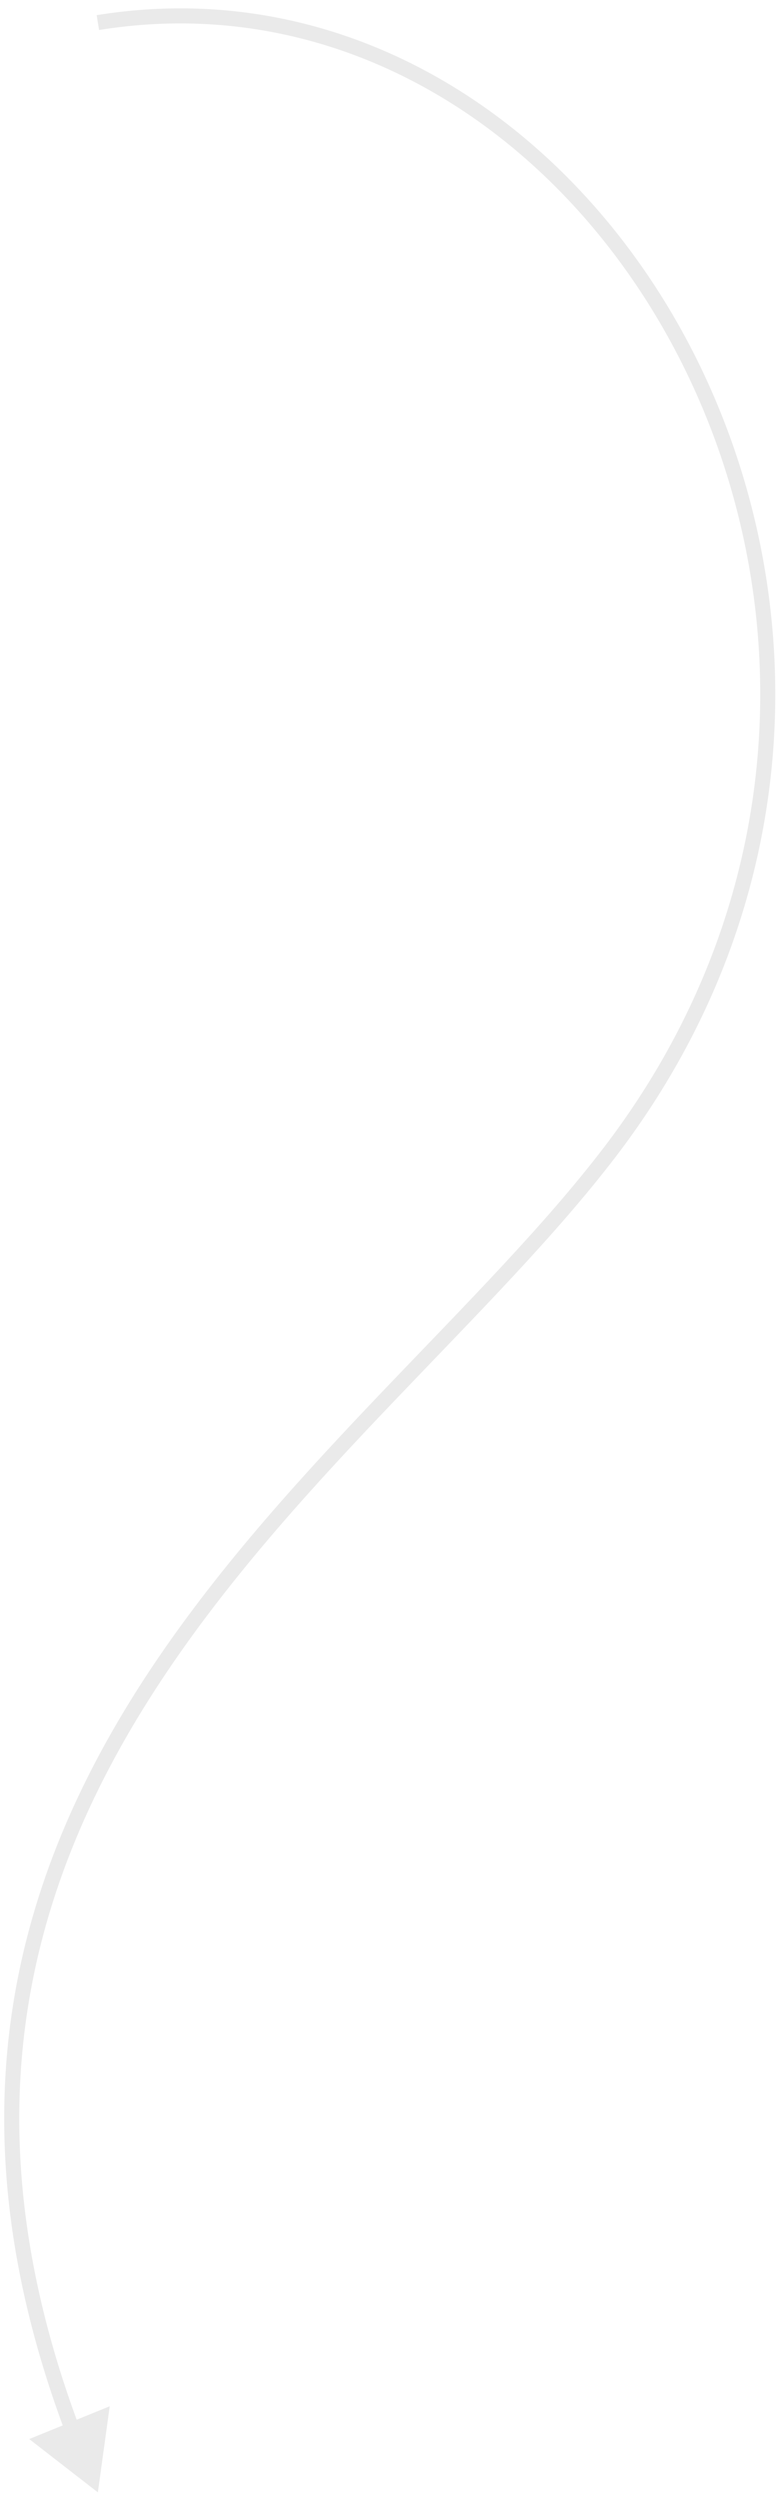 <svg width="52" height="166" viewBox="0 0 52 166" fill="none" xmlns="http://www.w3.org/2000/svg">
<path d="M40.5 76.499L40.103 76.196L40.5 76.499ZM6.5 165.499L7.287 159.78L1.94 161.958L6.5 165.499ZM6.58 1.993C23.308 -0.713 38.07 9.423 45.474 24.498C52.873 39.562 52.874 59.481 40.103 76.196L40.897 76.803C53.92 59.758 53.921 39.428 46.371 24.057C38.827 8.696 23.692 -1.788 6.42 1.006L6.58 1.993ZM40.103 76.196C36.145 81.376 30.952 86.586 25.596 92.194C20.252 97.79 14.763 103.766 10.27 110.438C1.265 123.811 -3.729 139.979 4.335 161.51L5.272 161.159C-2.657 139.99 2.237 124.158 11.1 110.997C15.541 104.401 20.979 98.477 26.32 92.885C31.648 87.305 36.896 82.04 40.897 76.803L40.103 76.196Z" fill="#EAEAEA"/>
</svg>
